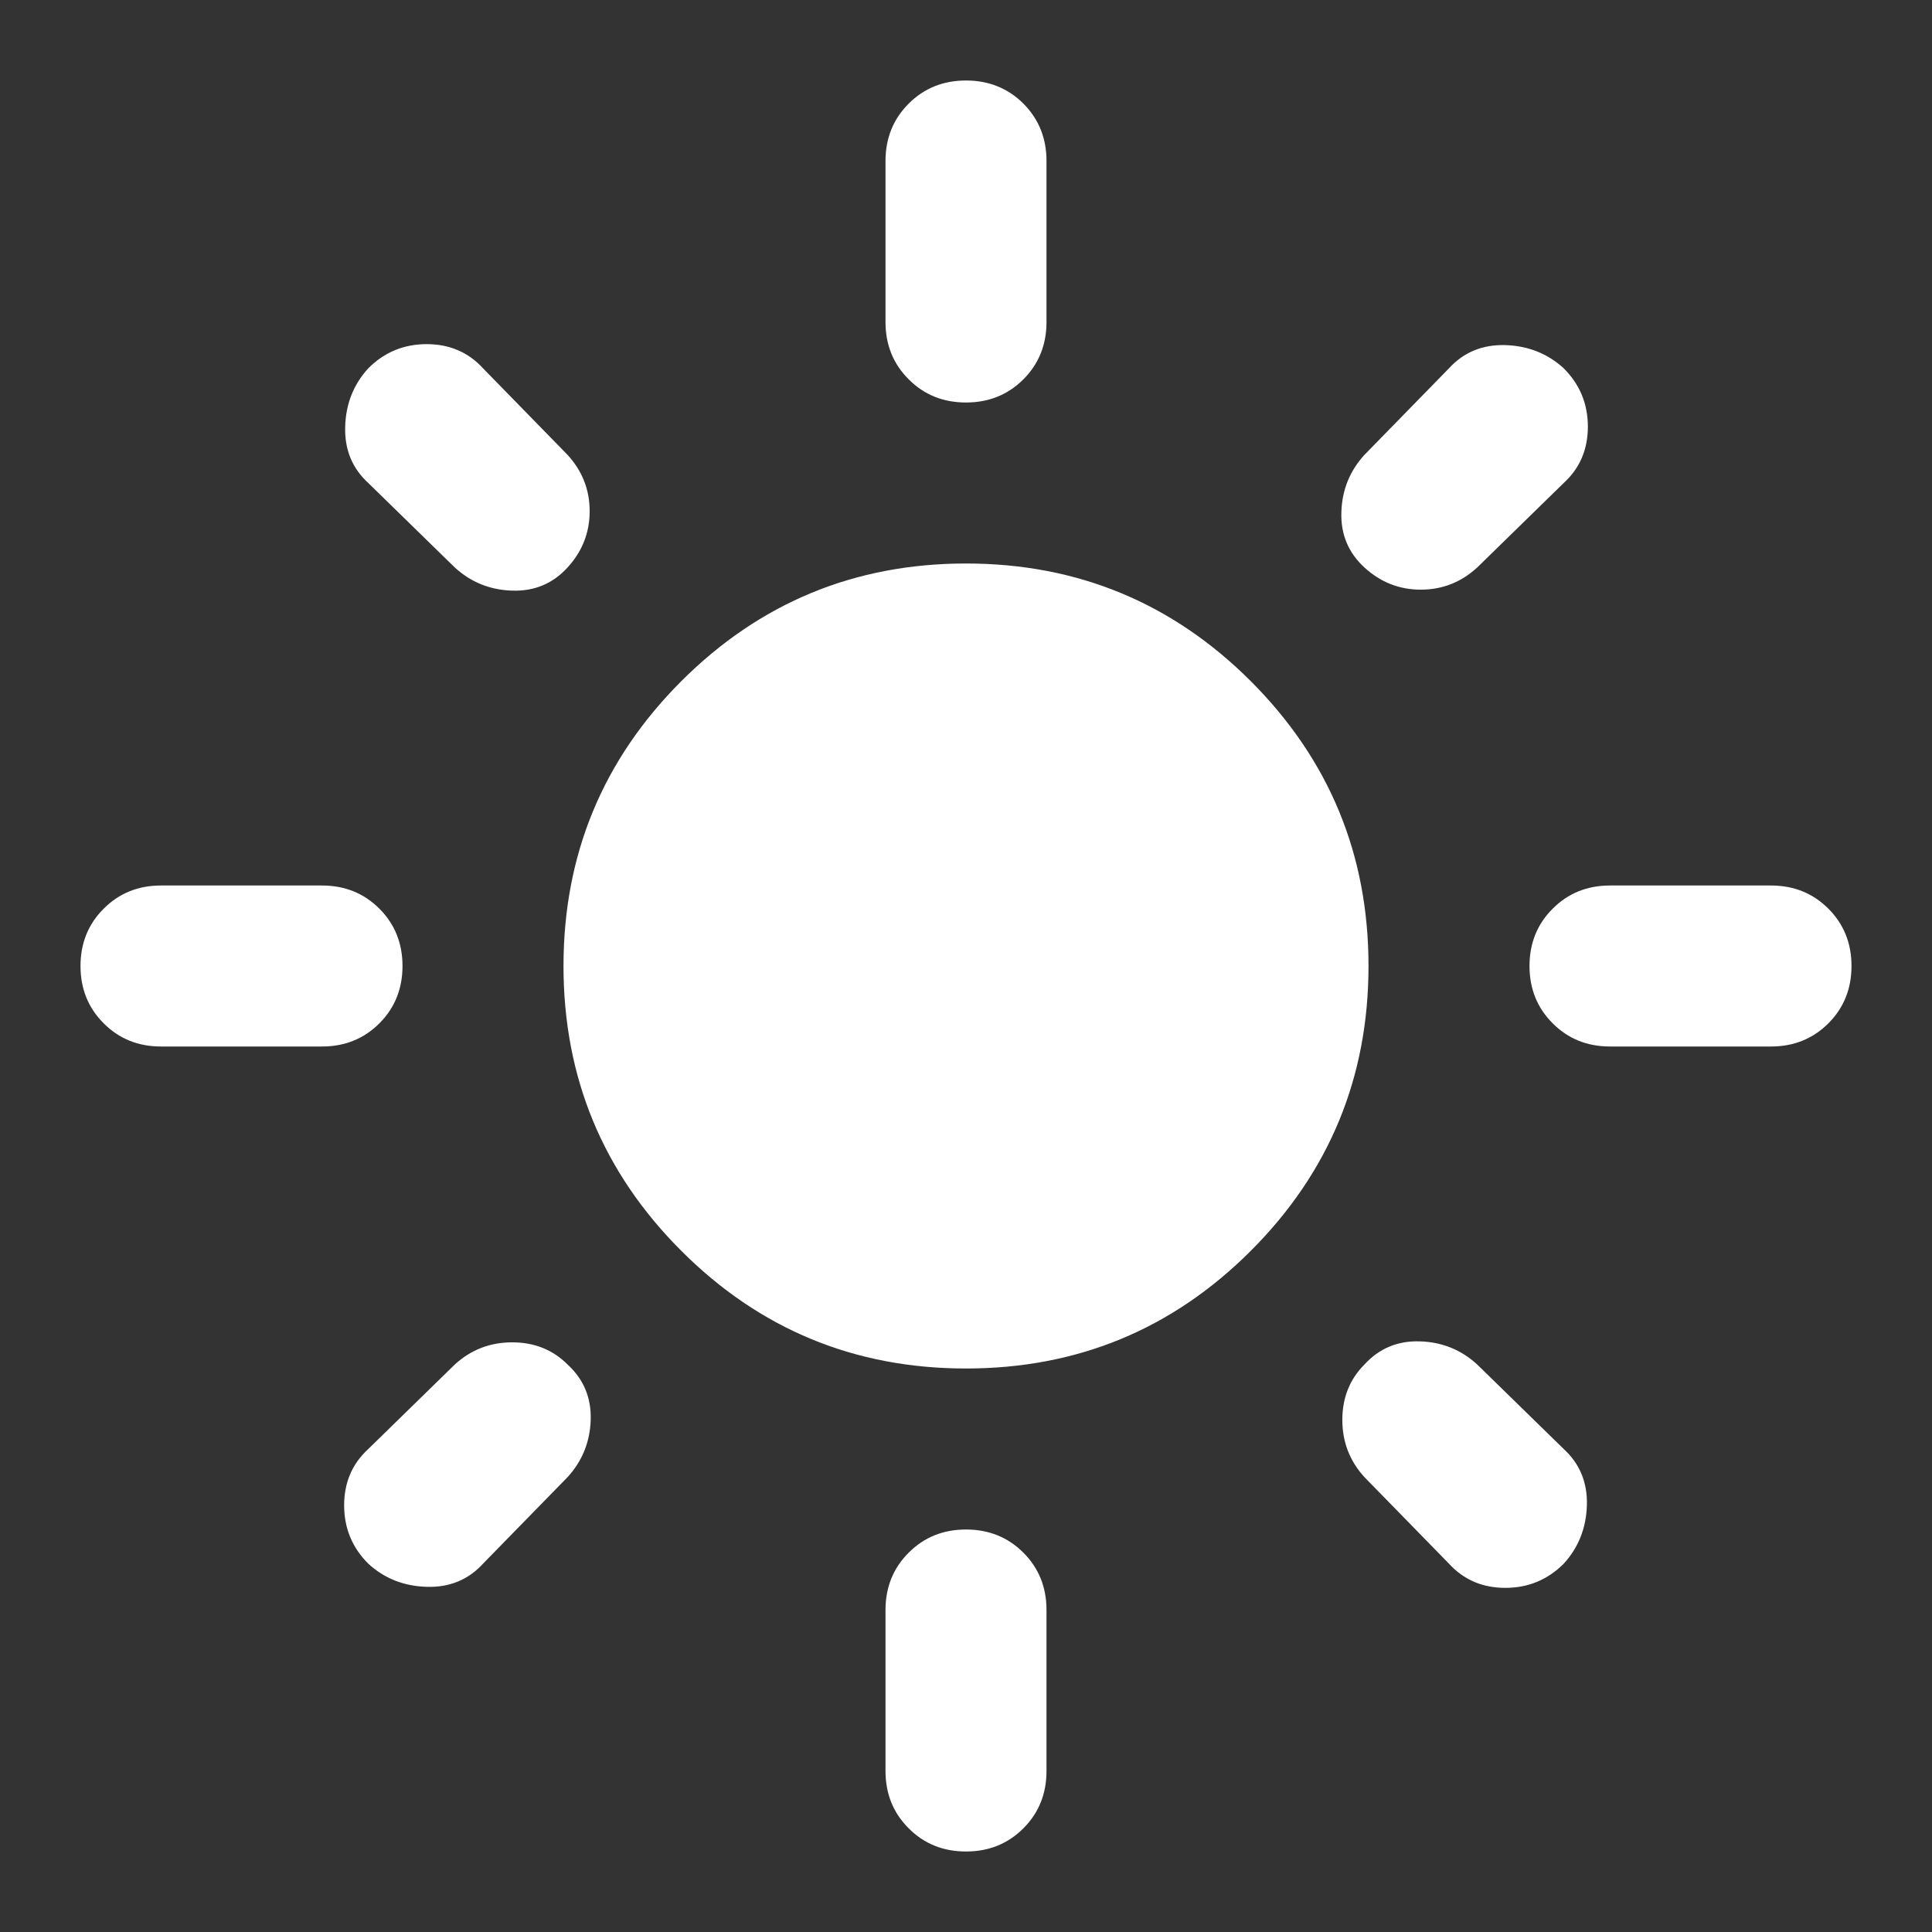 <svg width="100%" height="100%" viewBox="0 0 24 24" version="1.1" xmlns="http://www.w3.org/2000/svg"
     xml:space="preserve"
     style="fill-rule:evenodd;clip-rule:evenodd;stroke-linejoin:round;stroke-miterlimit:2;">
    <rect x="0" y="0" width="24" height="24" fill="#333333" stroke="none"/>
    <path d="M12,17C10.617,17 9.438,16.513 8.463,15.538C7.488,14.563 7,13.383 7,12C7,10.617 7.488,9.438 8.463,8.462C9.438,7.488 10.617,7 12,7C13.383,7 14.563,7.488 15.538,8.462C16.513,9.438 17,10.617 17,12C17,13.383 16.513,14.563 15.538,15.538C14.563,16.513 13.383,17 12,17ZM2,13C1.717,13 1.479,12.904 1.288,12.712C1.096,12.521 1,12.283 1,12C1,11.717 1.096,11.479 1.288,11.288C1.479,11.096 1.717,11 2,11L4,11C4.283,11 4.521,11.096 4.713,11.288C4.904,11.479 5,11.717 5,12C5,12.283 4.904,12.521 4.713,12.712C4.521,12.904 4.283,13 4,13L2,13ZM20,13C19.717,13 19.479,12.904 19.288,12.712C19.096,12.521 19,12.283 19,12C19,11.717 19.096,11.479 19.288,11.288C19.479,11.096 19.717,11 20,11L22,11C22.283,11 22.521,11.096 22.713,11.288C22.904,11.479 23,11.717 23,12C23,12.283 22.904,12.521 22.713,12.712C22.521,12.904 22.283,13 22,13L20,13ZM12,5C11.717,5 11.479,4.904 11.288,4.712C11.096,4.521 11,4.283 11,4L11,2C11,1.717 11.096,1.479 11.288,1.287C11.479,1.096 11.717,1 12,1C12.283,1 12.521,1.096 12.713,1.287C12.904,1.479 13,1.717 13,2L13,4C13,4.283 12.904,4.521 12.713,4.712C12.521,4.904 12.283,5 12,5ZM12,23C11.717,23 11.479,22.904 11.288,22.712C11.096,22.521 11,22.283 11,22L11,20C11,19.717 11.096,19.479 11.288,19.288C11.479,19.096 11.717,19 12,19C12.283,19 12.521,19.096 12.713,19.288C12.904,19.479 13,19.717 13,20L13,22C13,22.283 12.904,22.521 12.713,22.712C12.521,22.904 12.283,23 12,23ZM5.65,7.05L4.575,6C4.375,5.817 4.279,5.583 4.288,5.3C4.296,5.017 4.392,4.775 4.575,4.575C4.775,4.375 5.017,4.275 5.3,4.275C5.583,4.275 5.817,4.375 6,4.575L7.05,5.65C7.233,5.85 7.325,6.083 7.325,6.35C7.325,6.617 7.233,6.85 7.05,7.05C6.867,7.25 6.638,7.346 6.363,7.337C6.088,7.329 5.85,7.233 5.65,7.05ZM18,19.425L16.95,18.35C16.767,18.15 16.675,17.913 16.675,17.638C16.675,17.363 16.767,17.133 16.95,16.95C17.133,16.75 17.363,16.654 17.638,16.663C17.913,16.671 18.15,16.767 18.35,16.95L19.425,18C19.625,18.183 19.721,18.417 19.713,18.7C19.704,18.983 19.608,19.225 19.425,19.425C19.225,19.625 18.983,19.725 18.7,19.725C18.417,19.725 18.183,19.625 18,19.425ZM16.95,7.05C16.75,6.867 16.654,6.637 16.663,6.363C16.671,6.087 16.767,5.85 16.95,5.65L18,4.575C18.183,4.375 18.417,4.279 18.7,4.287C18.983,4.296 19.225,4.392 19.425,4.575C19.625,4.775 19.725,5.017 19.725,5.3C19.725,5.583 19.625,5.817 19.425,6L18.35,7.05C18.15,7.233 17.917,7.325 17.65,7.325C17.383,7.325 17.15,7.233 16.95,7.05ZM4.575,19.425C4.375,19.225 4.275,18.983 4.275,18.7C4.275,18.417 4.375,18.183 4.575,18L5.65,16.95C5.85,16.767 6.088,16.675 6.363,16.675C6.638,16.675 6.867,16.767 7.05,16.95C7.25,17.133 7.346,17.363 7.338,17.638C7.329,17.913 7.233,18.15 7.05,18.35L6,19.425C5.817,19.625 5.583,19.721 5.3,19.712C5.017,19.704 4.775,19.608 4.575,19.425Z" style="fill:white;fill-rule:nonzero;"/>
</svg>
